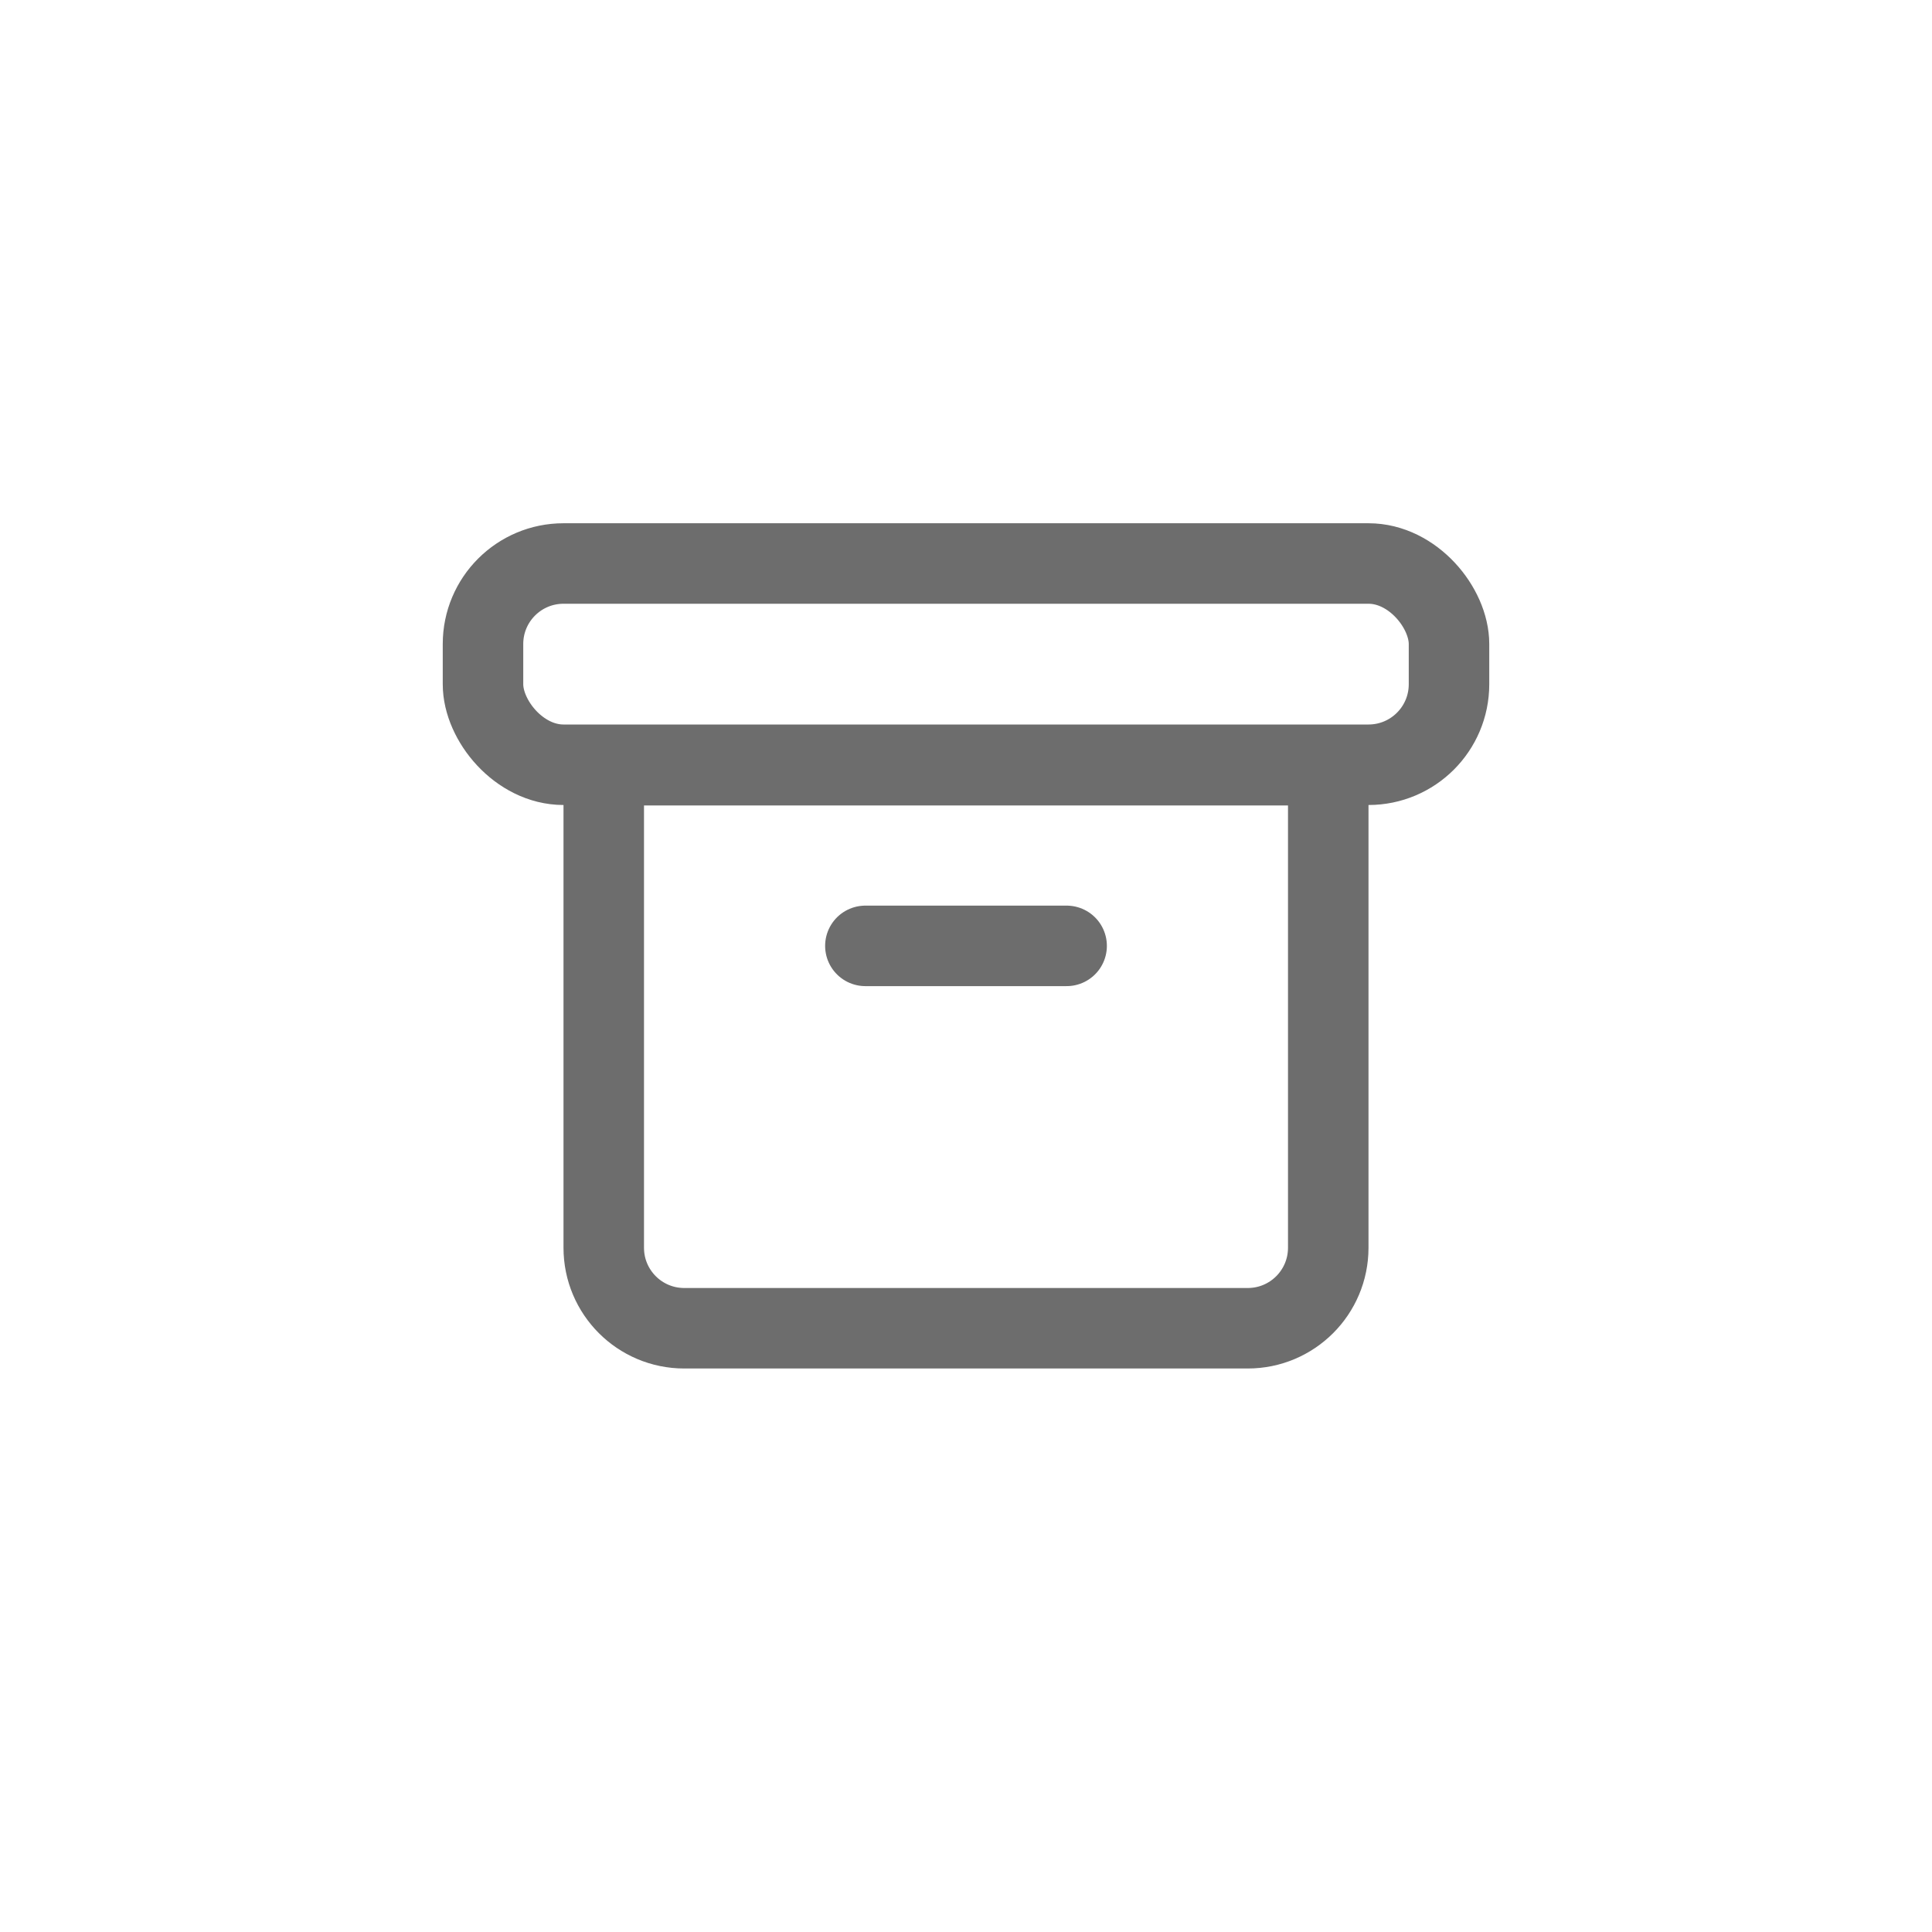 <?xml version="1.0" encoding="UTF-8"?>
<svg width="48px" height="48px" viewBox="0 0 48 48" version="1.1" xmlns="http://www.w3.org/2000/svg" xmlns:xlink="http://www.w3.org/1999/xlink">
    <g id="Tweek-icons" stroke="none" stroke-width="1" fill="none" fill-rule="evenodd">
        <g id="Archived" stroke="#6D6D6D" stroke-width="2">
            <g id="Group" transform="translate(11, 13)">
                <path d="M4,6.011 L4,18 C4,19.105 4.895,20 6,20 L20,20 C21.105,20 22,19.105 22,18 L22,6.011 L4,6.011 Z" id="Rectangle"></path>
                <rect id="Rectangle-2" x="1" y="1" width="24" height="5" rx="2"></rect>
            </g>
            <path d="M21.5,23.5 L26.5,23.5" id="Line" stroke-linecap="round"></path>
        </g>
    </g>
</svg>